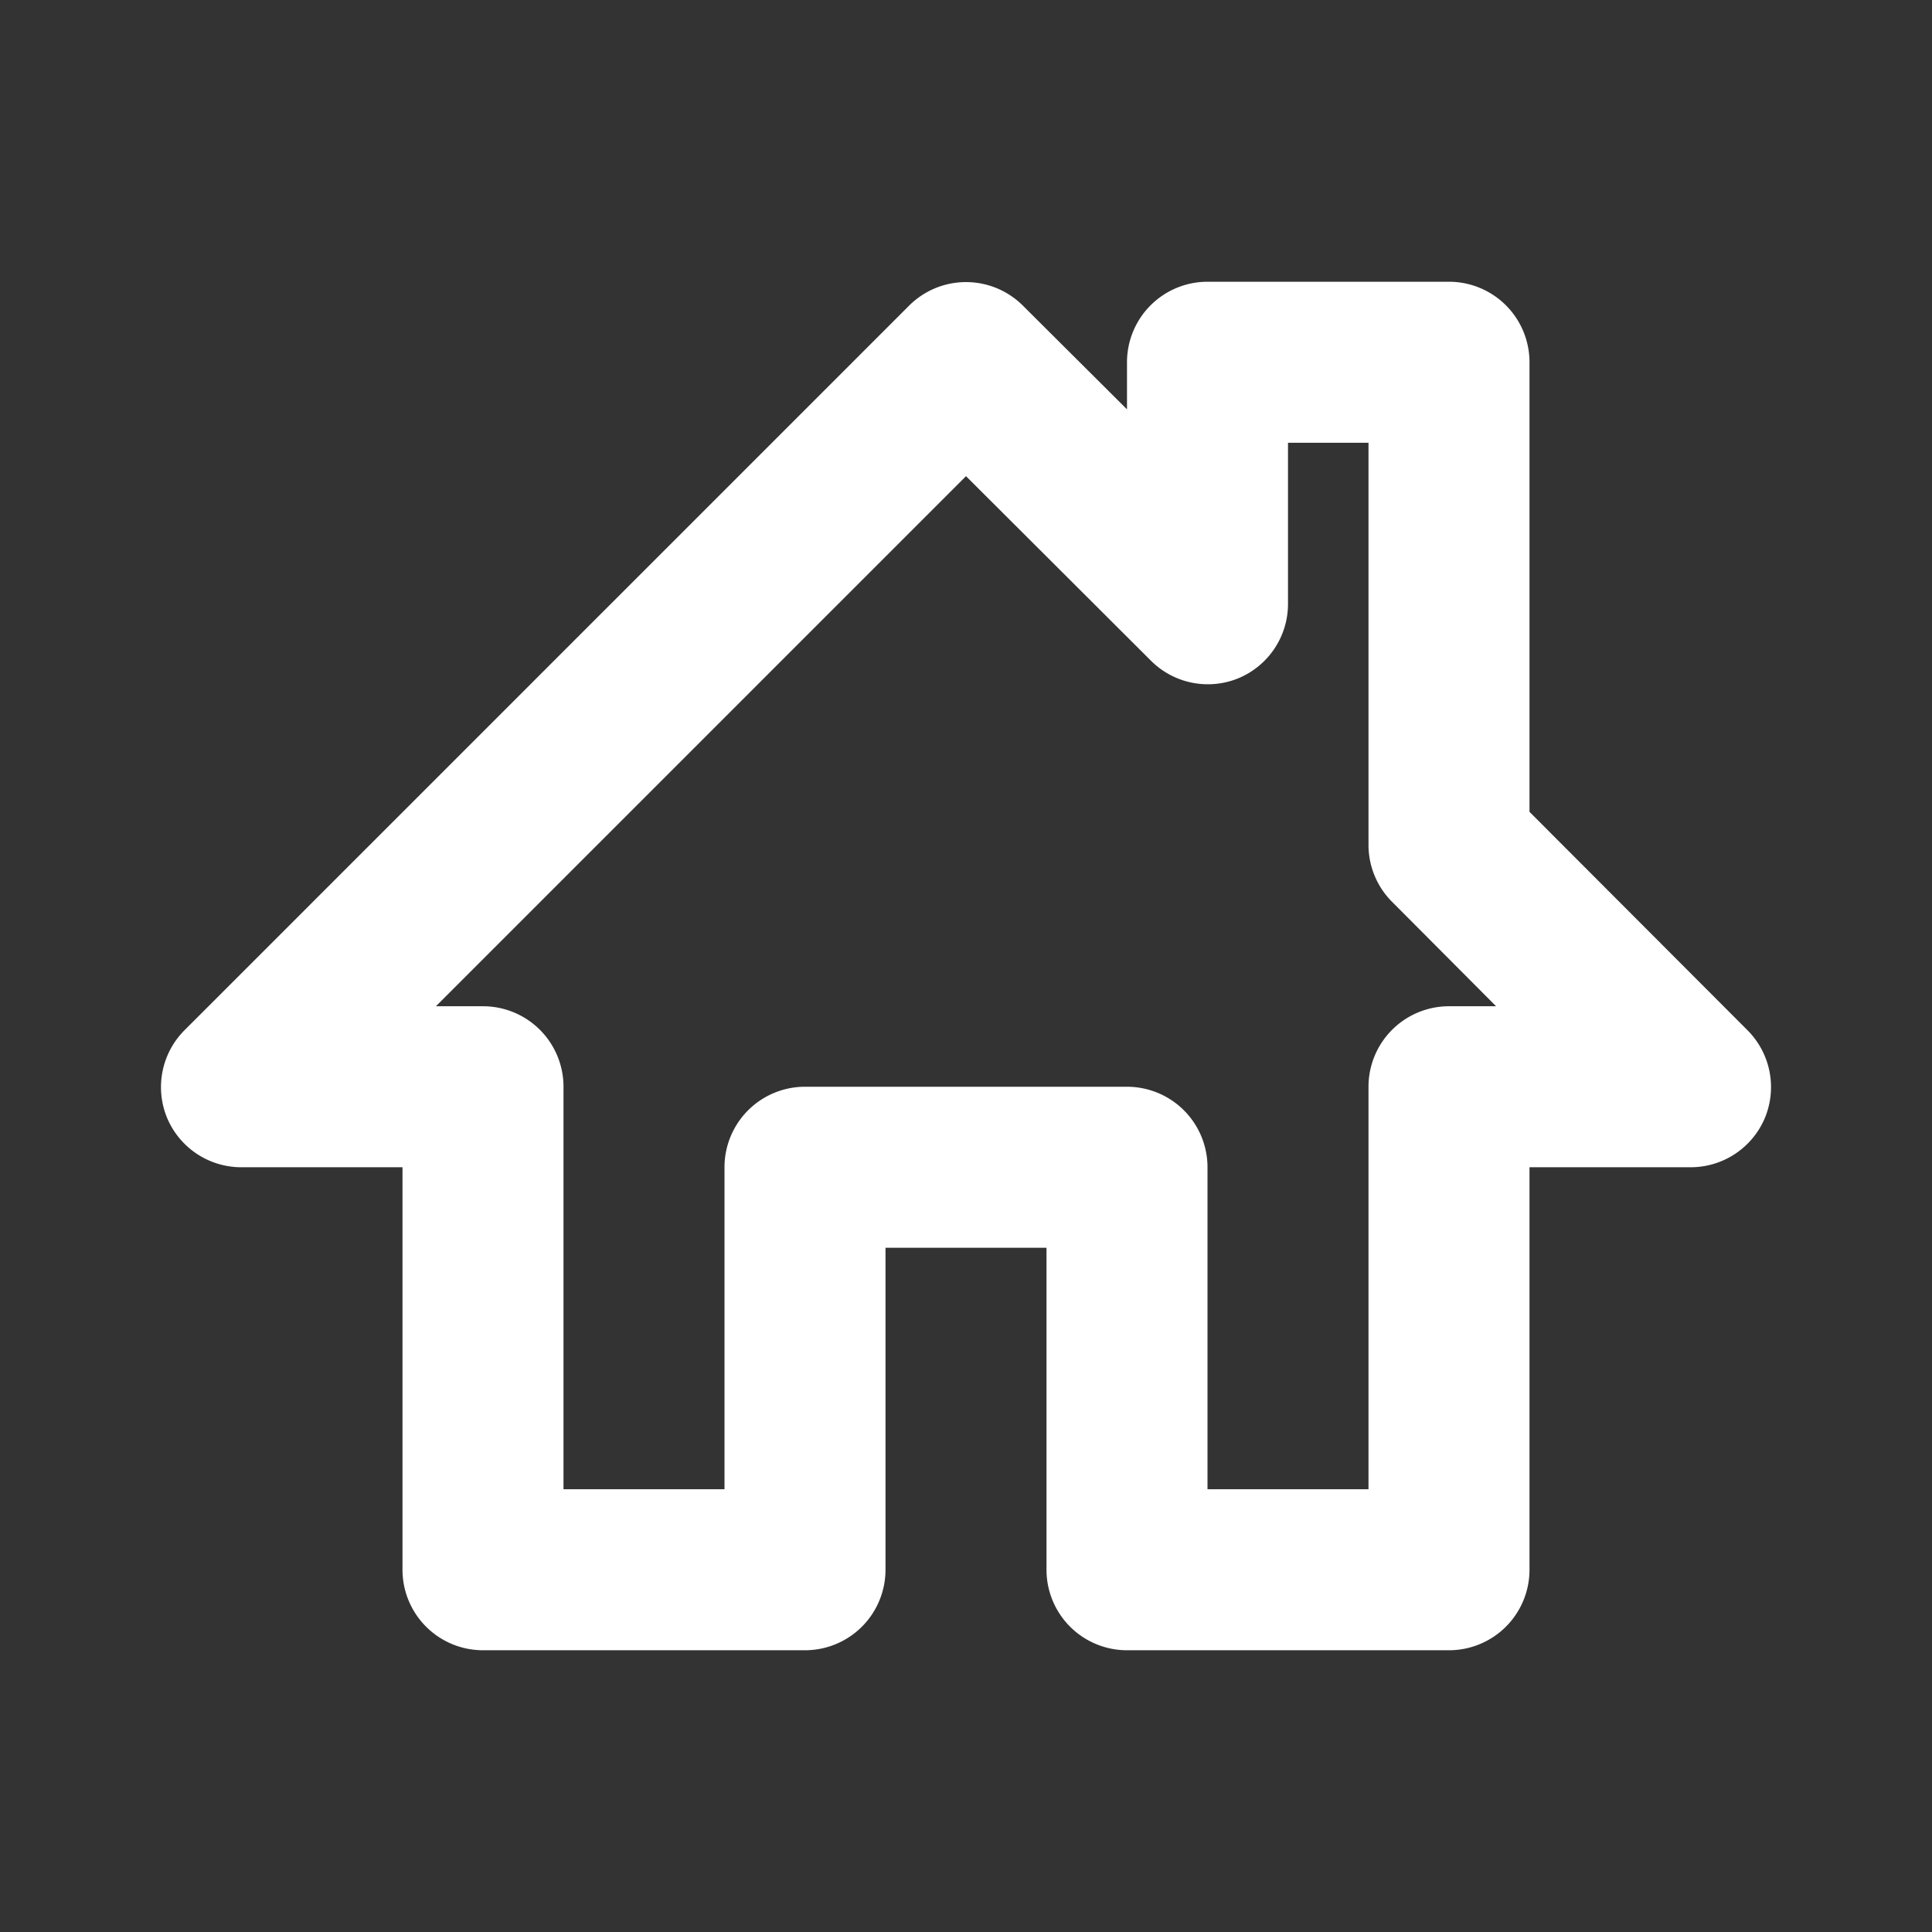 <svg xmlns="http://www.w3.org/2000/svg" xmlns:xlink="http://www.w3.org/1999/xlink" viewBox="0 0 48 48"><rect x="0" y="0" width="48" height="48" fill="#333333" stroke="none"/><defs><style>.cls-1{fill:#ffffff;}.cls-2{opacity:0;}.cls-3{clip-path:url(#clip-path);}</style><clipPath id="clip-path"><rect class="cls-1" width="48" height="48"/></clipPath></defs><g id="icones"><g class="cls-2"><rect class="cls-1" width="48" height="48"/><g class="cls-3"><g class="cls-2"><rect class="cls-1" width="48" height="48"/><g class="cls-3"><rect class="cls-1" width="48" height="48"/></g></g></g></g><path class="cls-1" d="M43.41,25.59,38,20.17V9a2,2,0,0,0-2-2H30a2,2,0,0,0-2,2v1.17L25.41,7.59a2,2,0,0,0-2.82,0l-18,18a2,2,0,0,0-.44,2.18A2,2,0,0,0,6,29h4V39a2,2,0,0,0,2,2h8a2,2,0,0,0,2-2V31h4v8a2,2,0,0,0,2,2h8a2,2,0,0,0,2-2V29h4a2,2,0,0,0,1.85-1.23,2,2,0,0,0-.44-2.18M36,25a2,2,0,0,0-2,2V37H30V29a2,2,0,0,0-2-2H20a2,2,0,0,0-2,2v8H14V27a2,2,0,0,0-2-2H10.83L24,11.83l4.59,4.58a2,2,0,0,0,2.18.44A2,2,0,0,0,32,15V11h2V21a2,2,0,0,0,.59,1.41L37.17,25Z"/></g></svg>